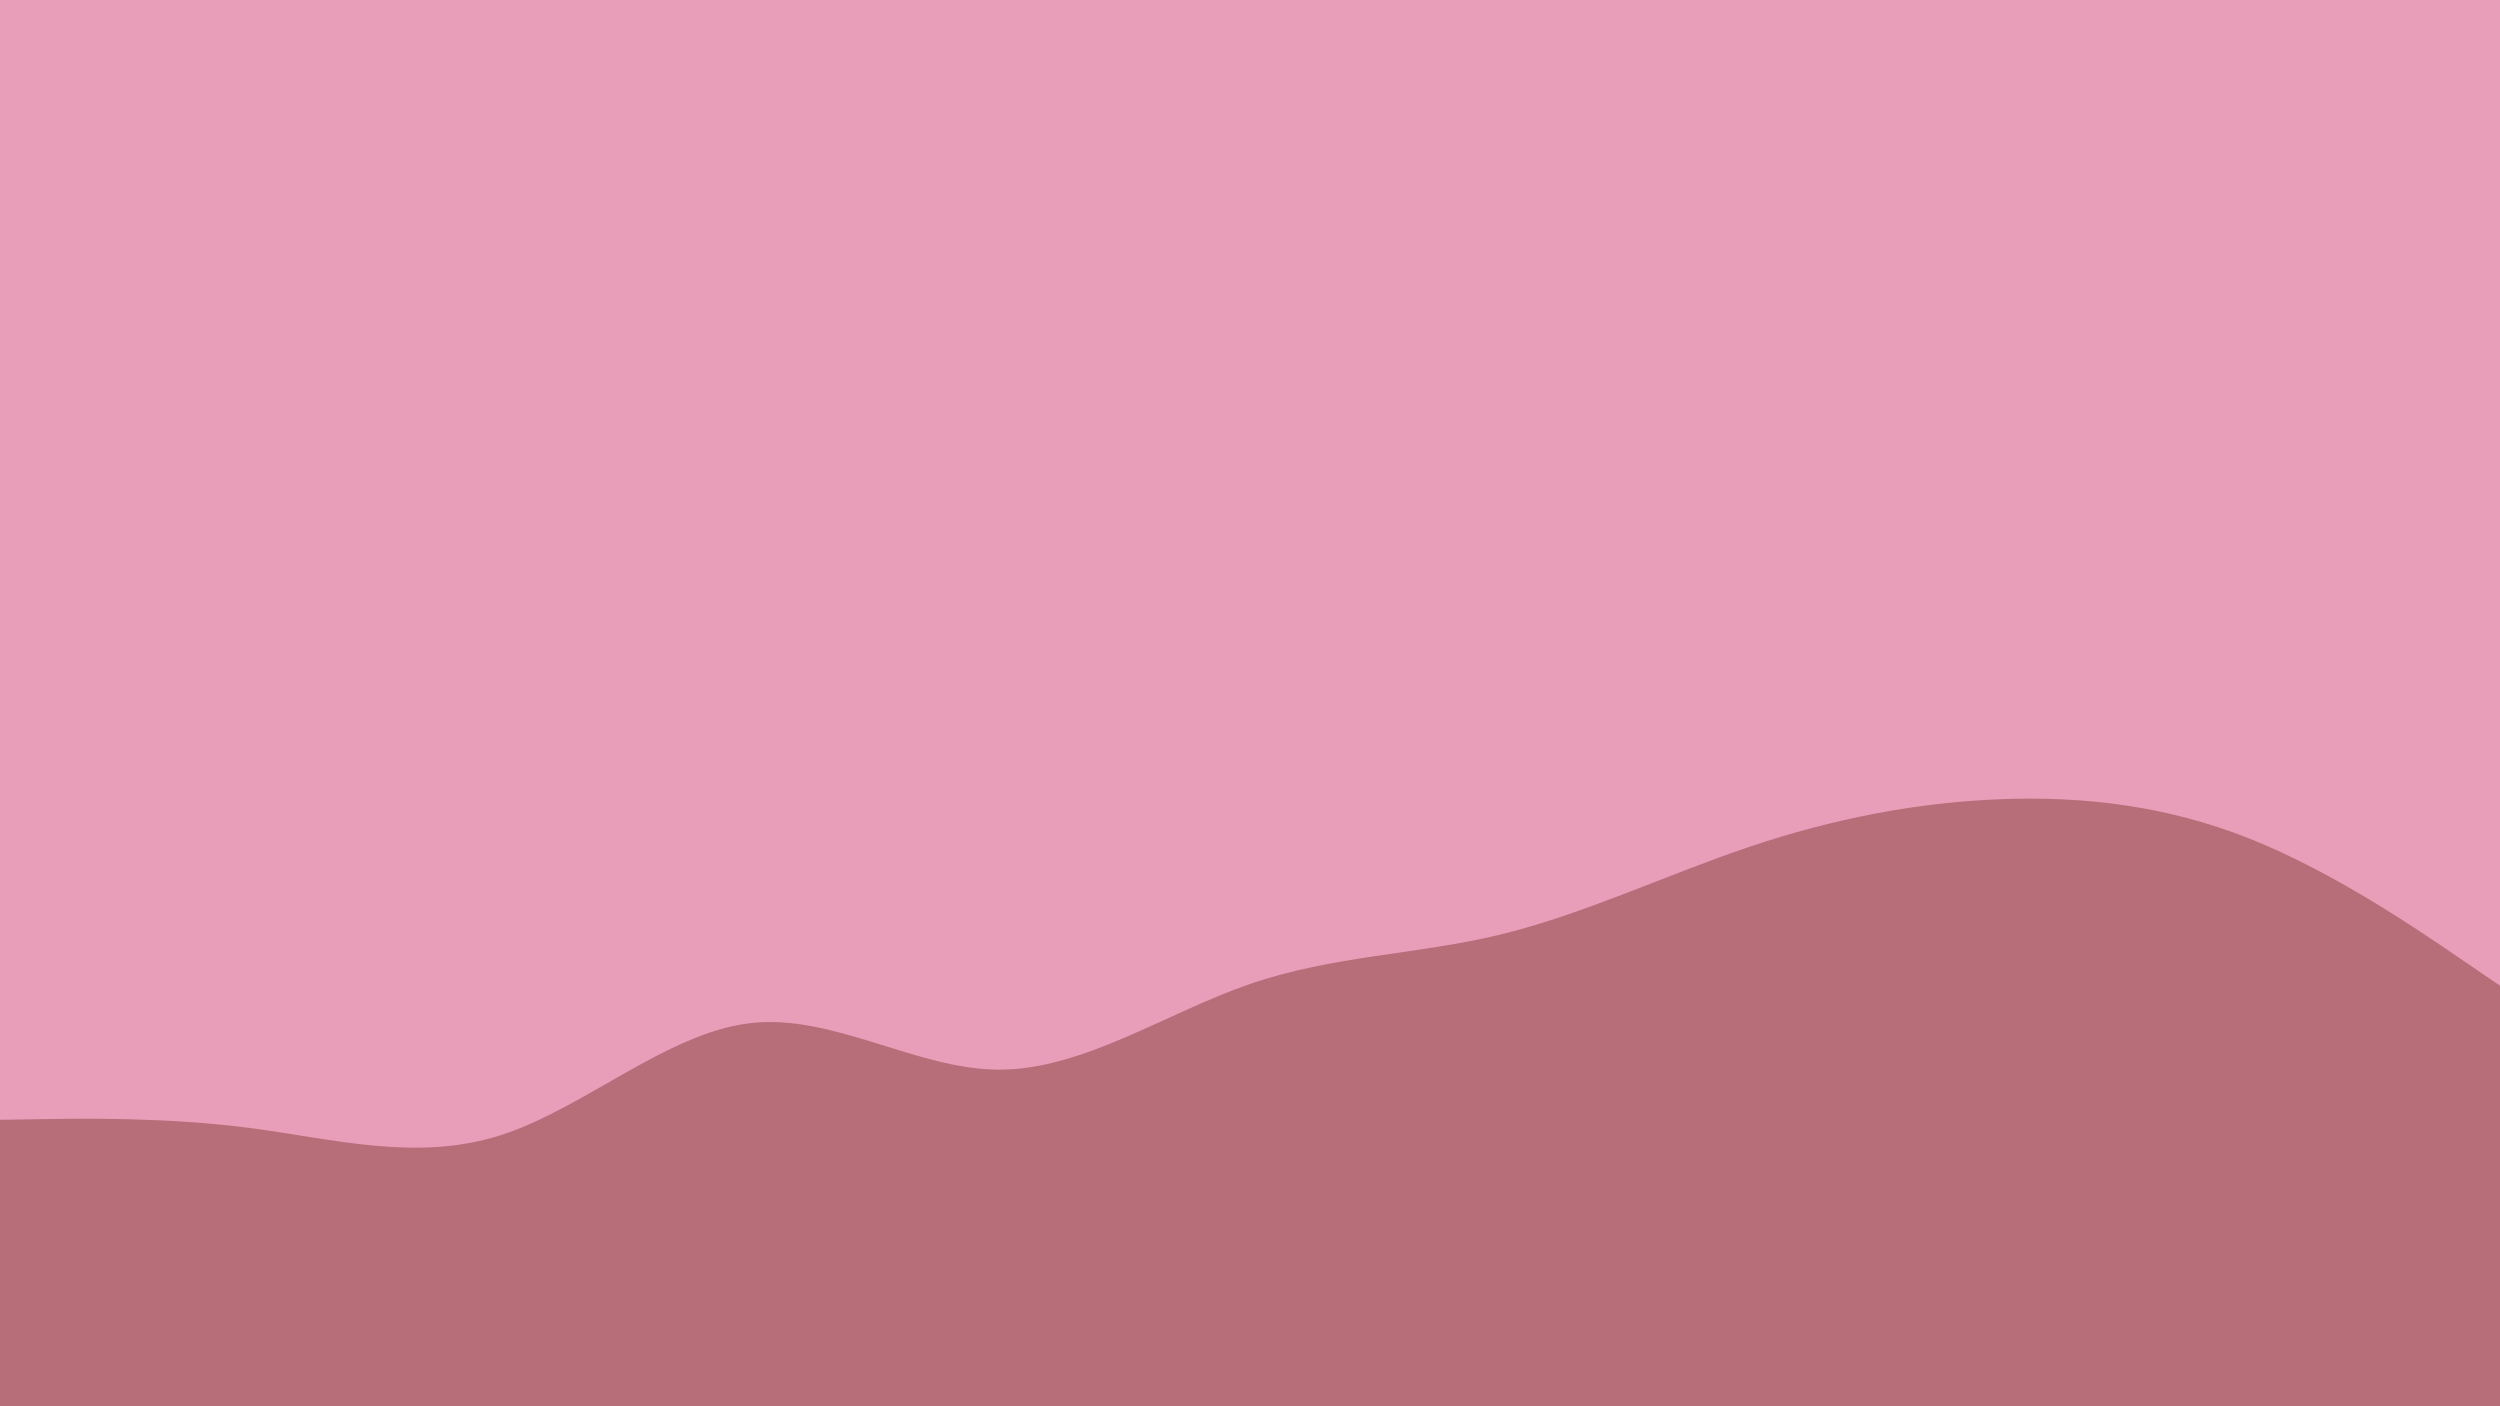 <svg id="visual" viewBox="0 0 1920 1080" width="1920" height="1080" xmlns="http://www.w3.org/2000/svg" xmlns:xlink="http://www.w3.org/1999/xlink" version="1.1"><rect x="0" y="0" width="1920" height="1080" fill="#E89EB9"></rect><path d="M0 860L32 859.5C64 859 128 858 192 866.3C256 874.7 320 892.3 384 872C448 851.7 512 793.3 576 785.8C640 778.3 704 821.7 768 821.5C832 821.3 896 777.7 960 755.7C1024 733.7 1088 733.3 1152 717.8C1216 702.3 1280 671.7 1344 650.2C1408 628.7 1472 616.3 1536 613.8C1600 611.3 1664 618.7 1728 644.2C1792 669.7 1856 713.3 1888 735.2L1920 757L1920 1081L1888 1081C1856 1081 1792 1081 1728 1081C1664 1081 1600 1081 1536 1081C1472 1081 1408 1081 1344 1081C1280 1081 1216 1081 1152 1081C1088 1081 1024 1081 960 1081C896 1081 832 1081 768 1081C704 1081 640 1081 576 1081C512 1081 448 1081 384 1081C320 1081 256 1081 192 1081C128 1081 64 1081 32 1081L0 1081Z" fill="#b76e79" stroke-linecap="round" stroke-linejoin="miter"></path></svg>